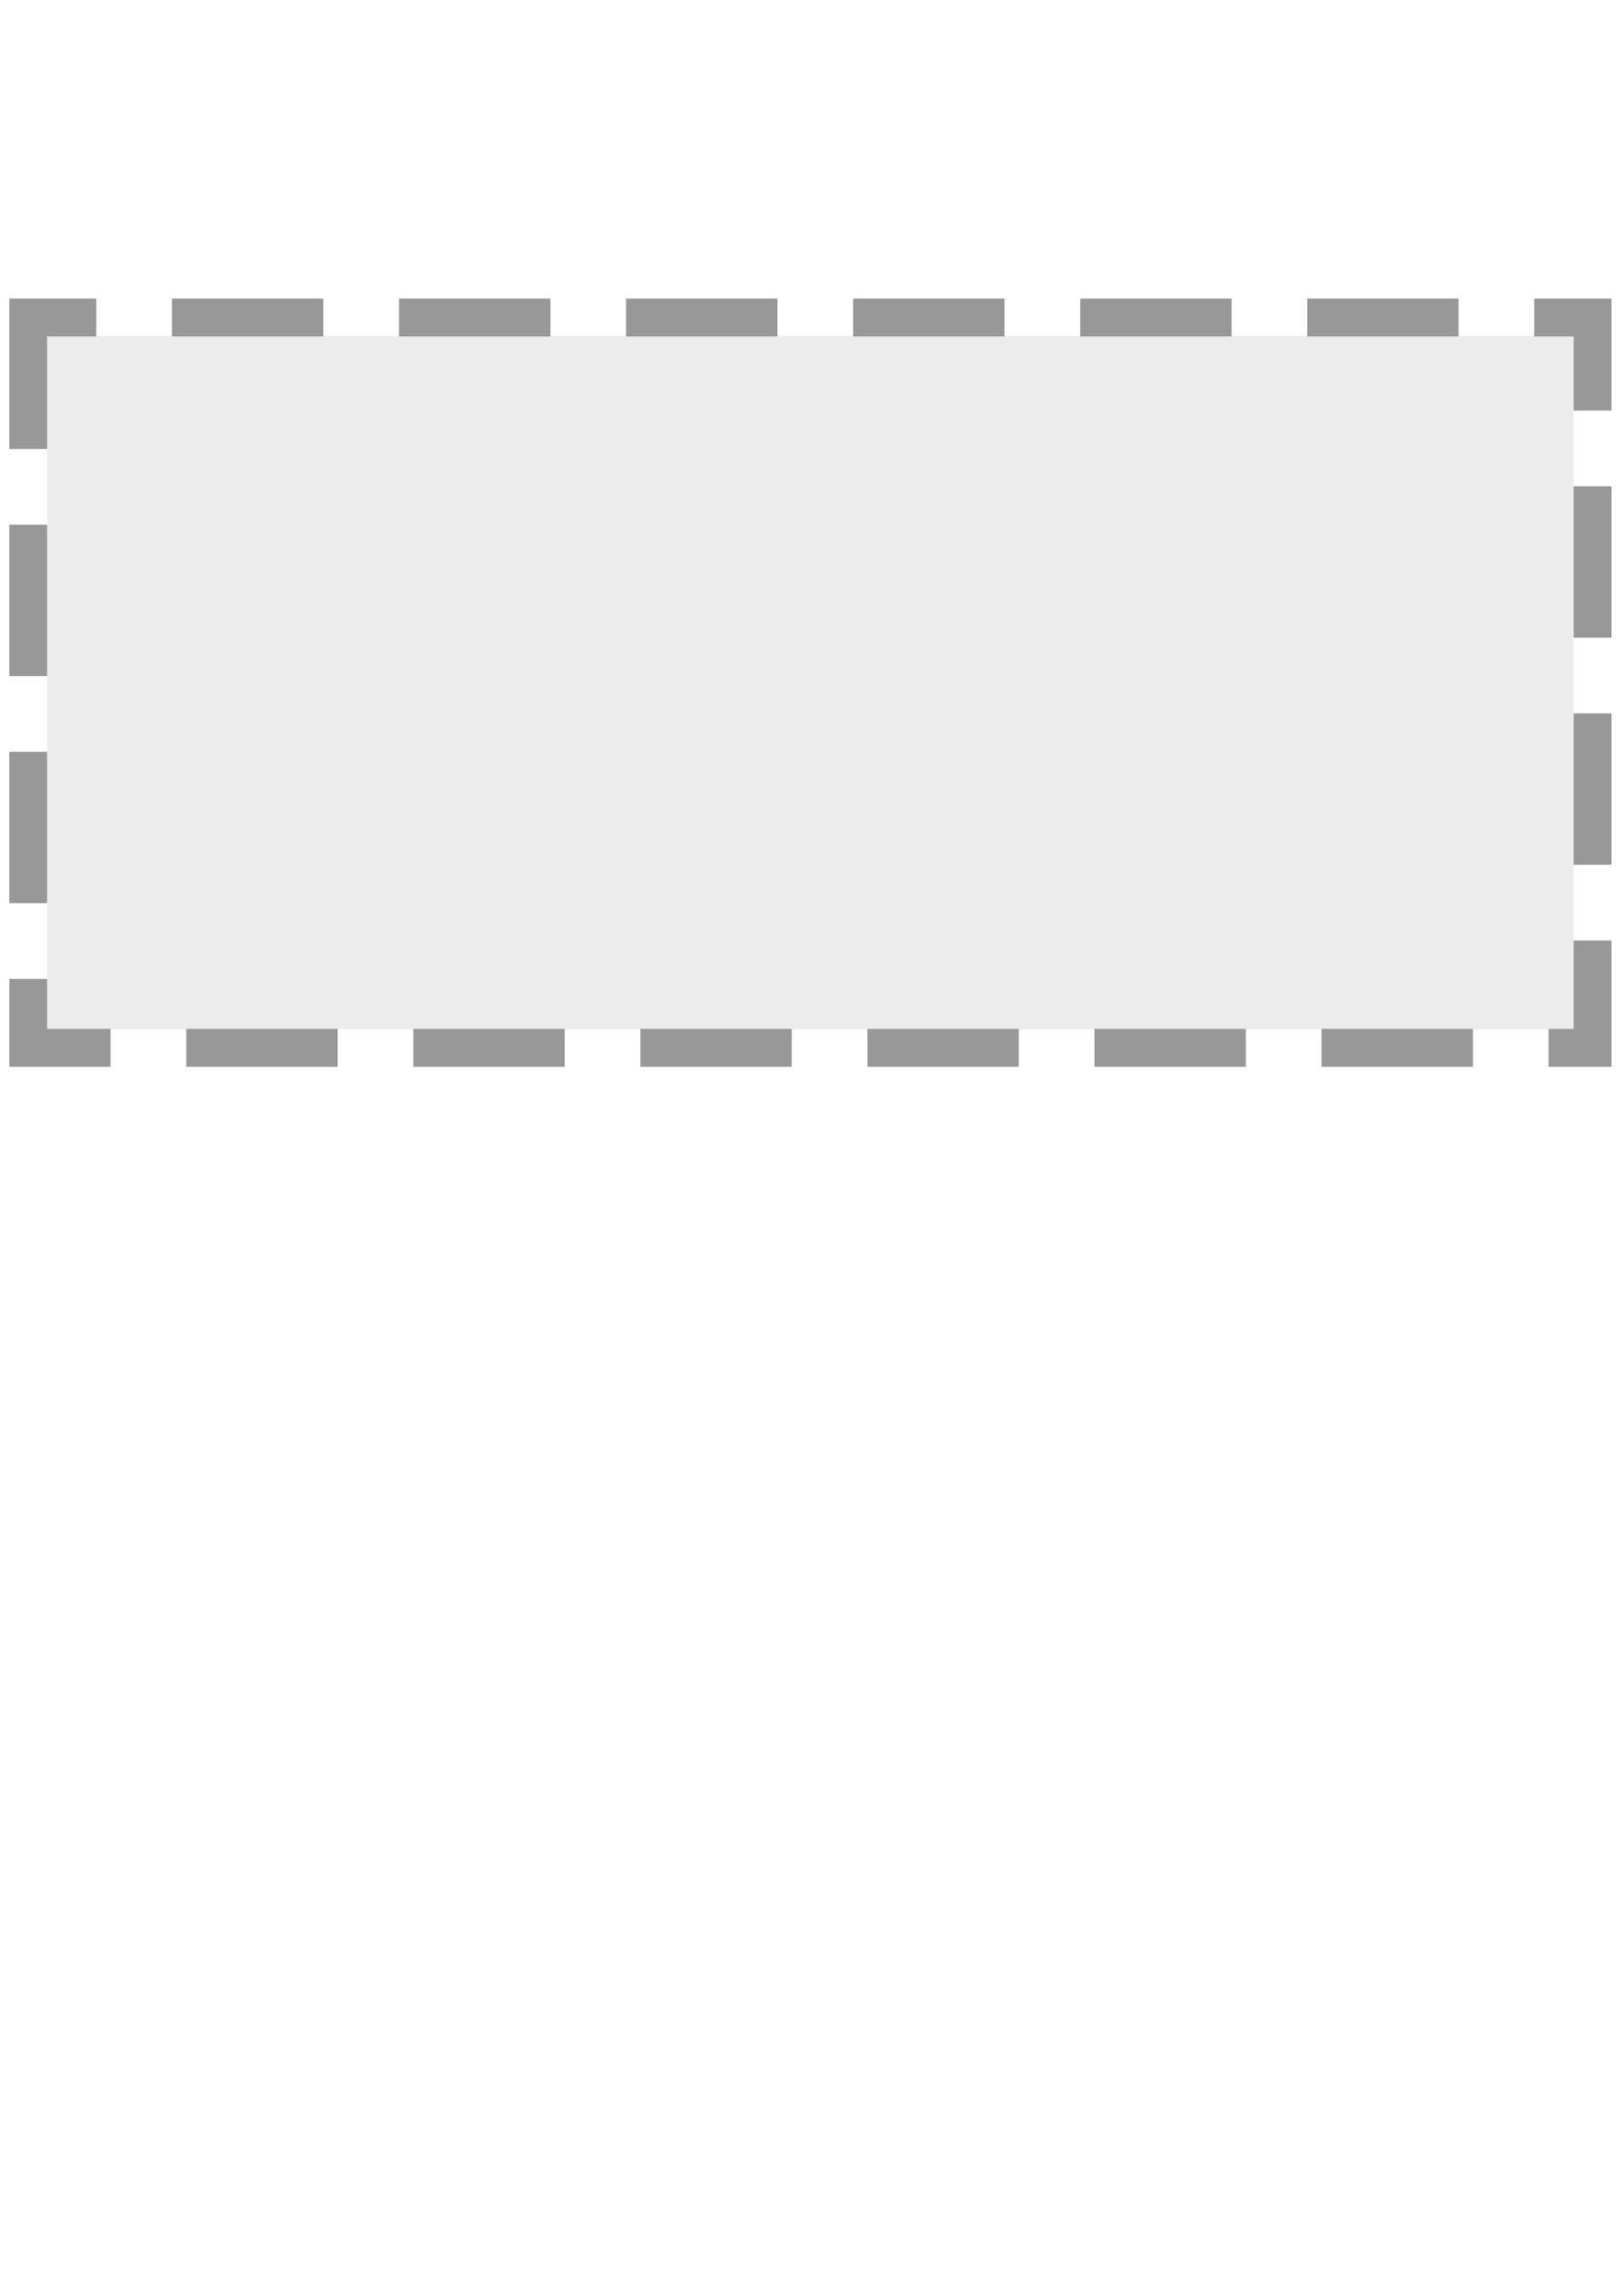 <?xml version="1.0" encoding="UTF-8" standalone="no"?>
<svg
   xmlns:dc="http://purl.org/dc/elements/1.1/"
   xmlns:cc="http://creativecommons.org/ns#"
   xmlns:rdf="http://www.w3.org/1999/02/22-rdf-syntax-ns#"
   xmlns:svg="http://www.w3.org/2000/svg"
   xmlns="http://www.w3.org/2000/svg"
   xmlns:sodipodi="http://sodipodi.sourceforge.net/DTD/sodipodi-0.dtd"
   xmlns:inkscape="http://www.inkscape.org/namespaces/inkscape"
   width="210mm"
   height="297mm"
   viewBox="0 0 210 297"
   version="1.1"
   id="svg8"
   inkscape:version="1.0.1 (3bc2e813f5, 2020-09-07)"
   sodipodi:docname="empty-turret-slot.svg">
  <defs
     id="defs2" />
  <sodipodi:namedview
     id="base"
     pagecolor="#ffffff"
     bordercolor="#666666"
     borderopacity="1.0"
     inkscape:pageopacity="0.0"
     inkscape:pageshadow="2"
     inkscape:zoom="0.35370861"
     inkscape:cx="136.5461"
     inkscape:cy="790.98861"
     inkscape:document-units="mm"
     inkscape:current-layer="layer1"
     inkscape:document-rotation="0"
     showgrid="false"
     inkscape:window-width="1920"
     inkscape:window-height="1017"
     inkscape:window-x="-8"
     inkscape:window-y="428"
     inkscape:window-maximized="1"
     inkscape:snap-global="false" />
  <g
     inkscape:label="Layer 1"
     inkscape:groupmode="layer"
     id="layer1">
    <rect
       style="opacity:0.98;fill:#e6e6e6;fill-opacity:0.75;stroke:none;stroke-width:4.713;stroke-linecap:square;stroke-linejoin:miter;stroke-miterlimit:12.5;stroke-dasharray:14.139, 14.139;stroke-dashoffset:8.012;stroke-opacity:0.5;paint-order:markers fill stroke"
       id="rect850"
       width="197.506"
       height="89.717"
       x="6.102"
       y="43.455"
       inkscape:export-xdpi="20"
       inkscape:export-ydpi="20" />
    <rect
       style="opacity:0.503;fill:none;fill-opacity:0.75;stroke:#333333;stroke-width:4.896;stroke-linecap:square;stroke-linejoin:miter;stroke-miterlimit:12.5;stroke-dasharray:14.689, 14.689;stroke-dashoffset:8.324;stroke-opacity:1;paint-order:markers fill stroke"
       id="rect833"
       width="202.417"
       height="94.484"
       x="3.646"
       y="41.072"
       inkscape:export-xdpi="20"
       inkscape:export-ydpi="20" />
  </g>
</svg>
